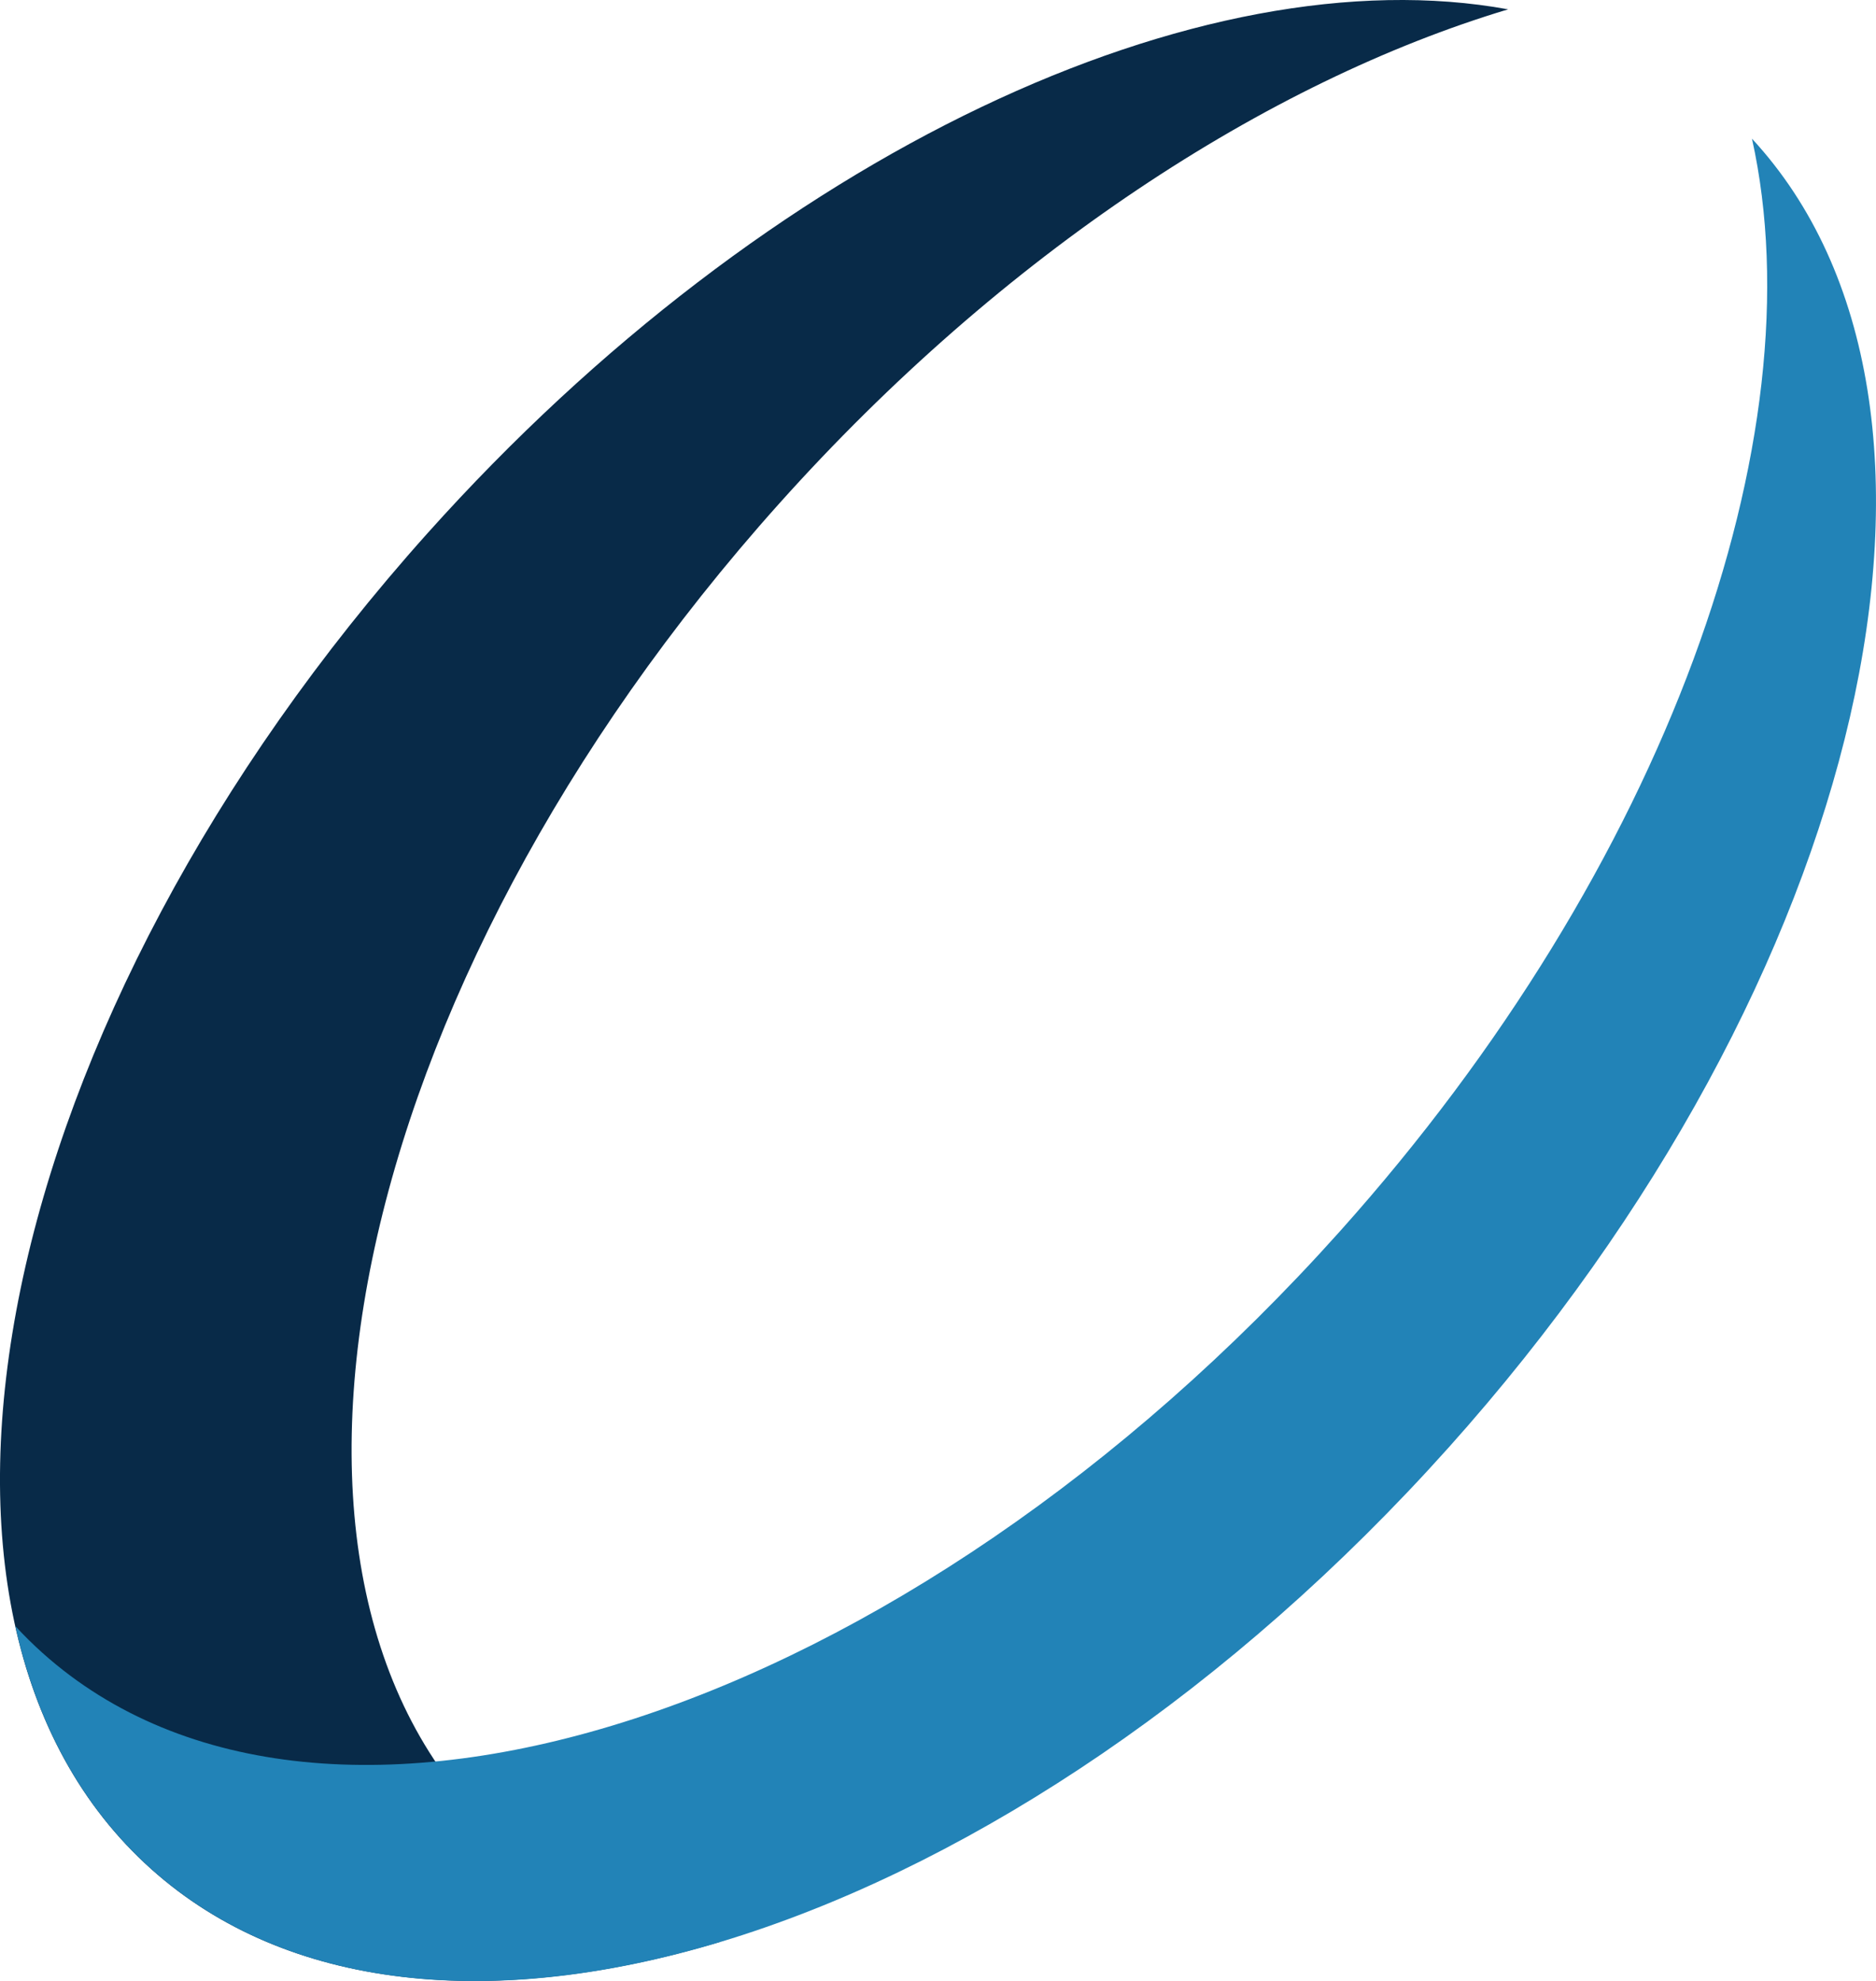 <svg version="1.1" id="图层_1" x="0px" y="0px" width="137.596px" height="145.309px" viewBox="0 0 137.596 145.309" enable-background="new 0 0 137.596 145.309" xml:space="preserve" xmlns="http://www.w3.org/2000/svg" xmlns:xlink="http://www.w3.org/1999/xlink" xmlns:xml="http://www.w3.org/XML/1998/namespace">
  <path fill="#082A48" d="M36.882,134.922C16.2,116.404,25.27,72.539,57.14,36.947C73.603,18.561,92.926,6,110.615,0.685
	c-22.46-4.104-54.183,10.421-79.264,38.432c-31.87,35.591-40.939,79.457-20.259,97.976c9.997,8.952,25.121,10.322,41.677,5.349
	C46.691,141.33,41.286,138.866,36.882,134.922z" class="color c1"/>
  <path fill="#2283B7" d="M128.499,10.171c4.845,21.83-6.222,53.338-30.231,80.152c-31.871,35.592-74.473,49.433-95.151,30.915
	c-0.7-0.628-1.363-1.285-1.995-1.969c1.586,7.146,4.873,13.256,9.975,17.821c20.68,18.52,63.279,4.678,95.15-30.914
	C137.036,71.791,146.542,29.683,128.499,10.171z" class="color c2"/>
</svg>